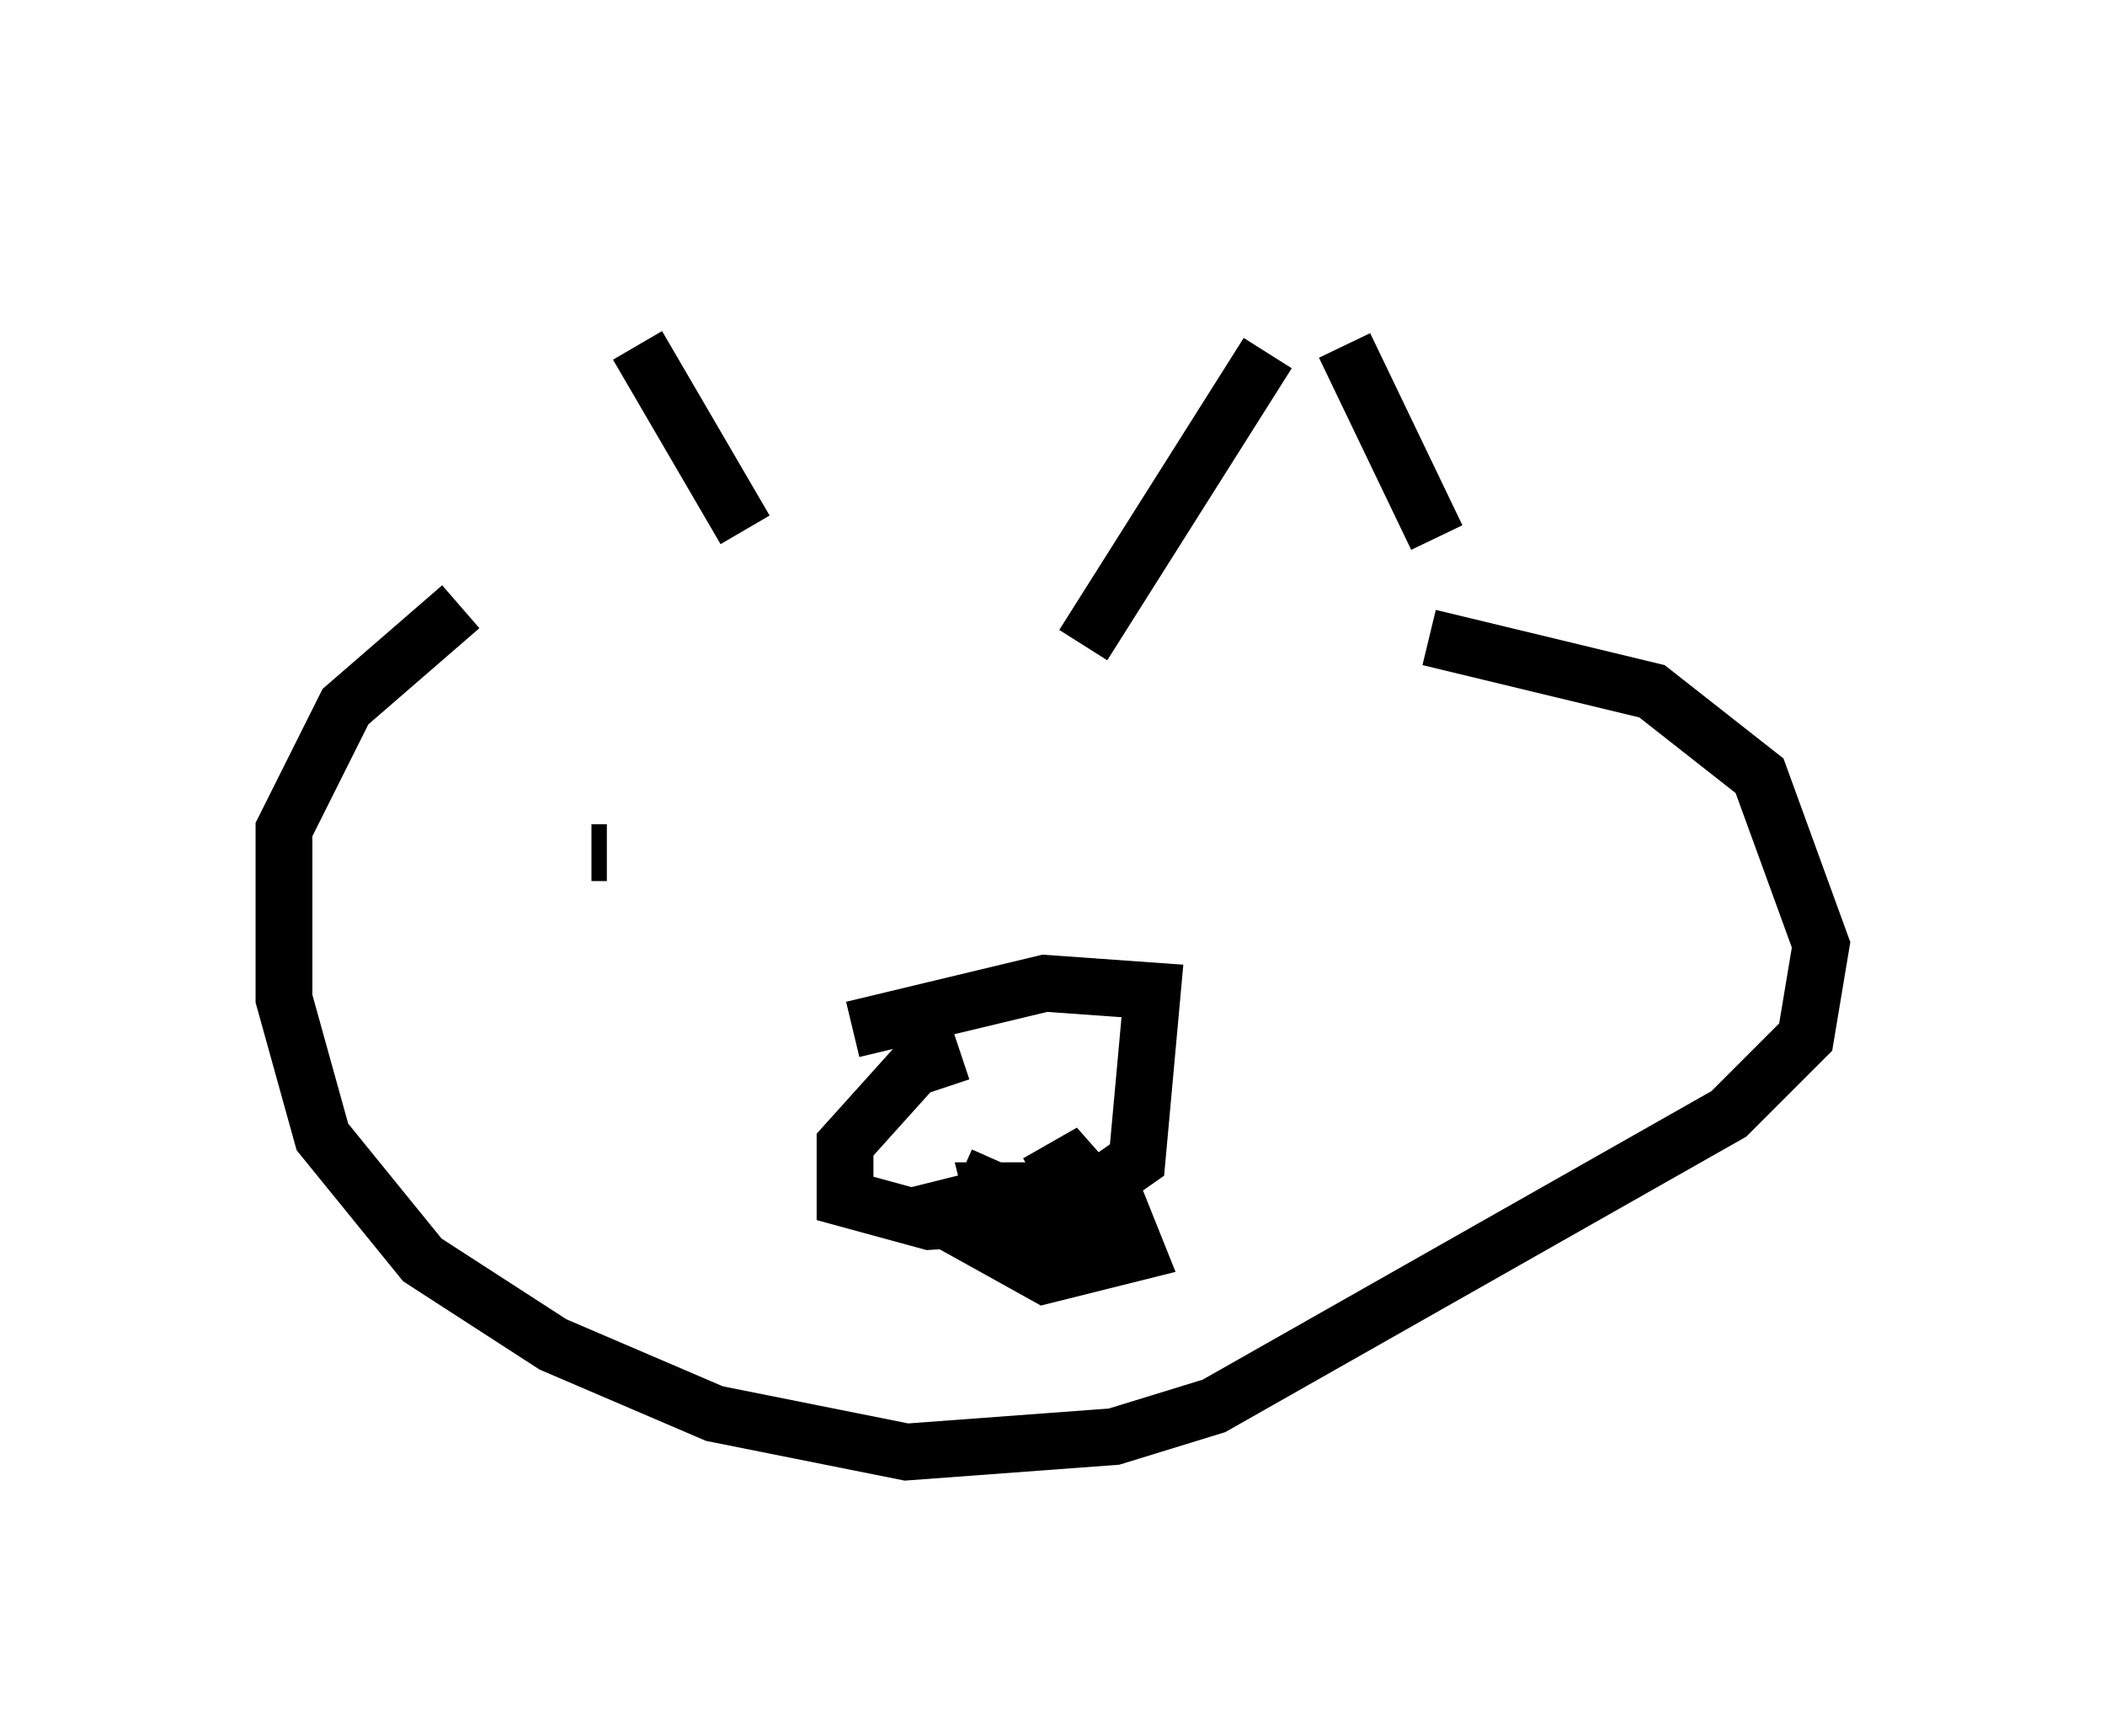 <?xml version="1.0" encoding="utf-8" ?>
<svg baseProfile="full" height="30.568" version="1.1" width="37.063" xmlns="http://www.w3.org/2000/svg" xmlns:ev="http://www.w3.org/2001/xml-events" xmlns:xlink="http://www.w3.org/1999/xlink"><defs /><rect fill="white" height="30.568" width="37.063" x="0" y="0" /><path d="M8.924, 5 m-0.947, 4.059 m3.248, -2.977 l1.894, 3.248 m9.202, -3.112 l-3.248, 5.142 m4.601, -5.277 l1.624, 3.383 m-17.185, 1.218 l-2.03, 1.759 -1.083, 2.165 l0.0, 2.977 0.677, 2.436 l1.759, 2.165 2.3, 1.488 l2.842, 1.218 3.383, 0.677 l3.654, -0.271 1.759, -0.541 l9.066, -5.142 1.353, -1.353 l0.271, -1.624 -1.083, -2.977 l-1.894, -1.488 -3.924, -0.947 m-10.149, 6.901 l3.383, -0.812 1.894, 0.135 l-0.271, 2.977 -1.353, 0.947 l-2.3, 0.135 -1.488, -0.406 l0.0, -0.947 1.218, -1.353 l0.812, -0.271 m0.947, 2.3 l0.0, 0.0 m0.947, 0.0 l0.406, -0.541 -0.947, 0.541 m-0.677, 0.677 l-0.135, -0.541 0.947, 0.0 m-0.541, 1.353 l0.0, -0.541 -0.677, 0.0 l1.218, 0.677 1.624, -0.406 l-0.271, -0.677 -1.759, -0.135 l-0.541, 0.271 0.812, 0.271 l1.083, 0.0 0.0, -0.677 l-2.03, 0.0 -0.541, 0.135 l0.677, 0.271 0.677, -0.271 l-1.218, -0.541 m-6.225, -5.683 l-0.271, 0.0 m13.802, 0.812 l0.0, 0.0 m-18.538, 7.848 " fill="none" stroke="black" stroke-width="1" /></svg>